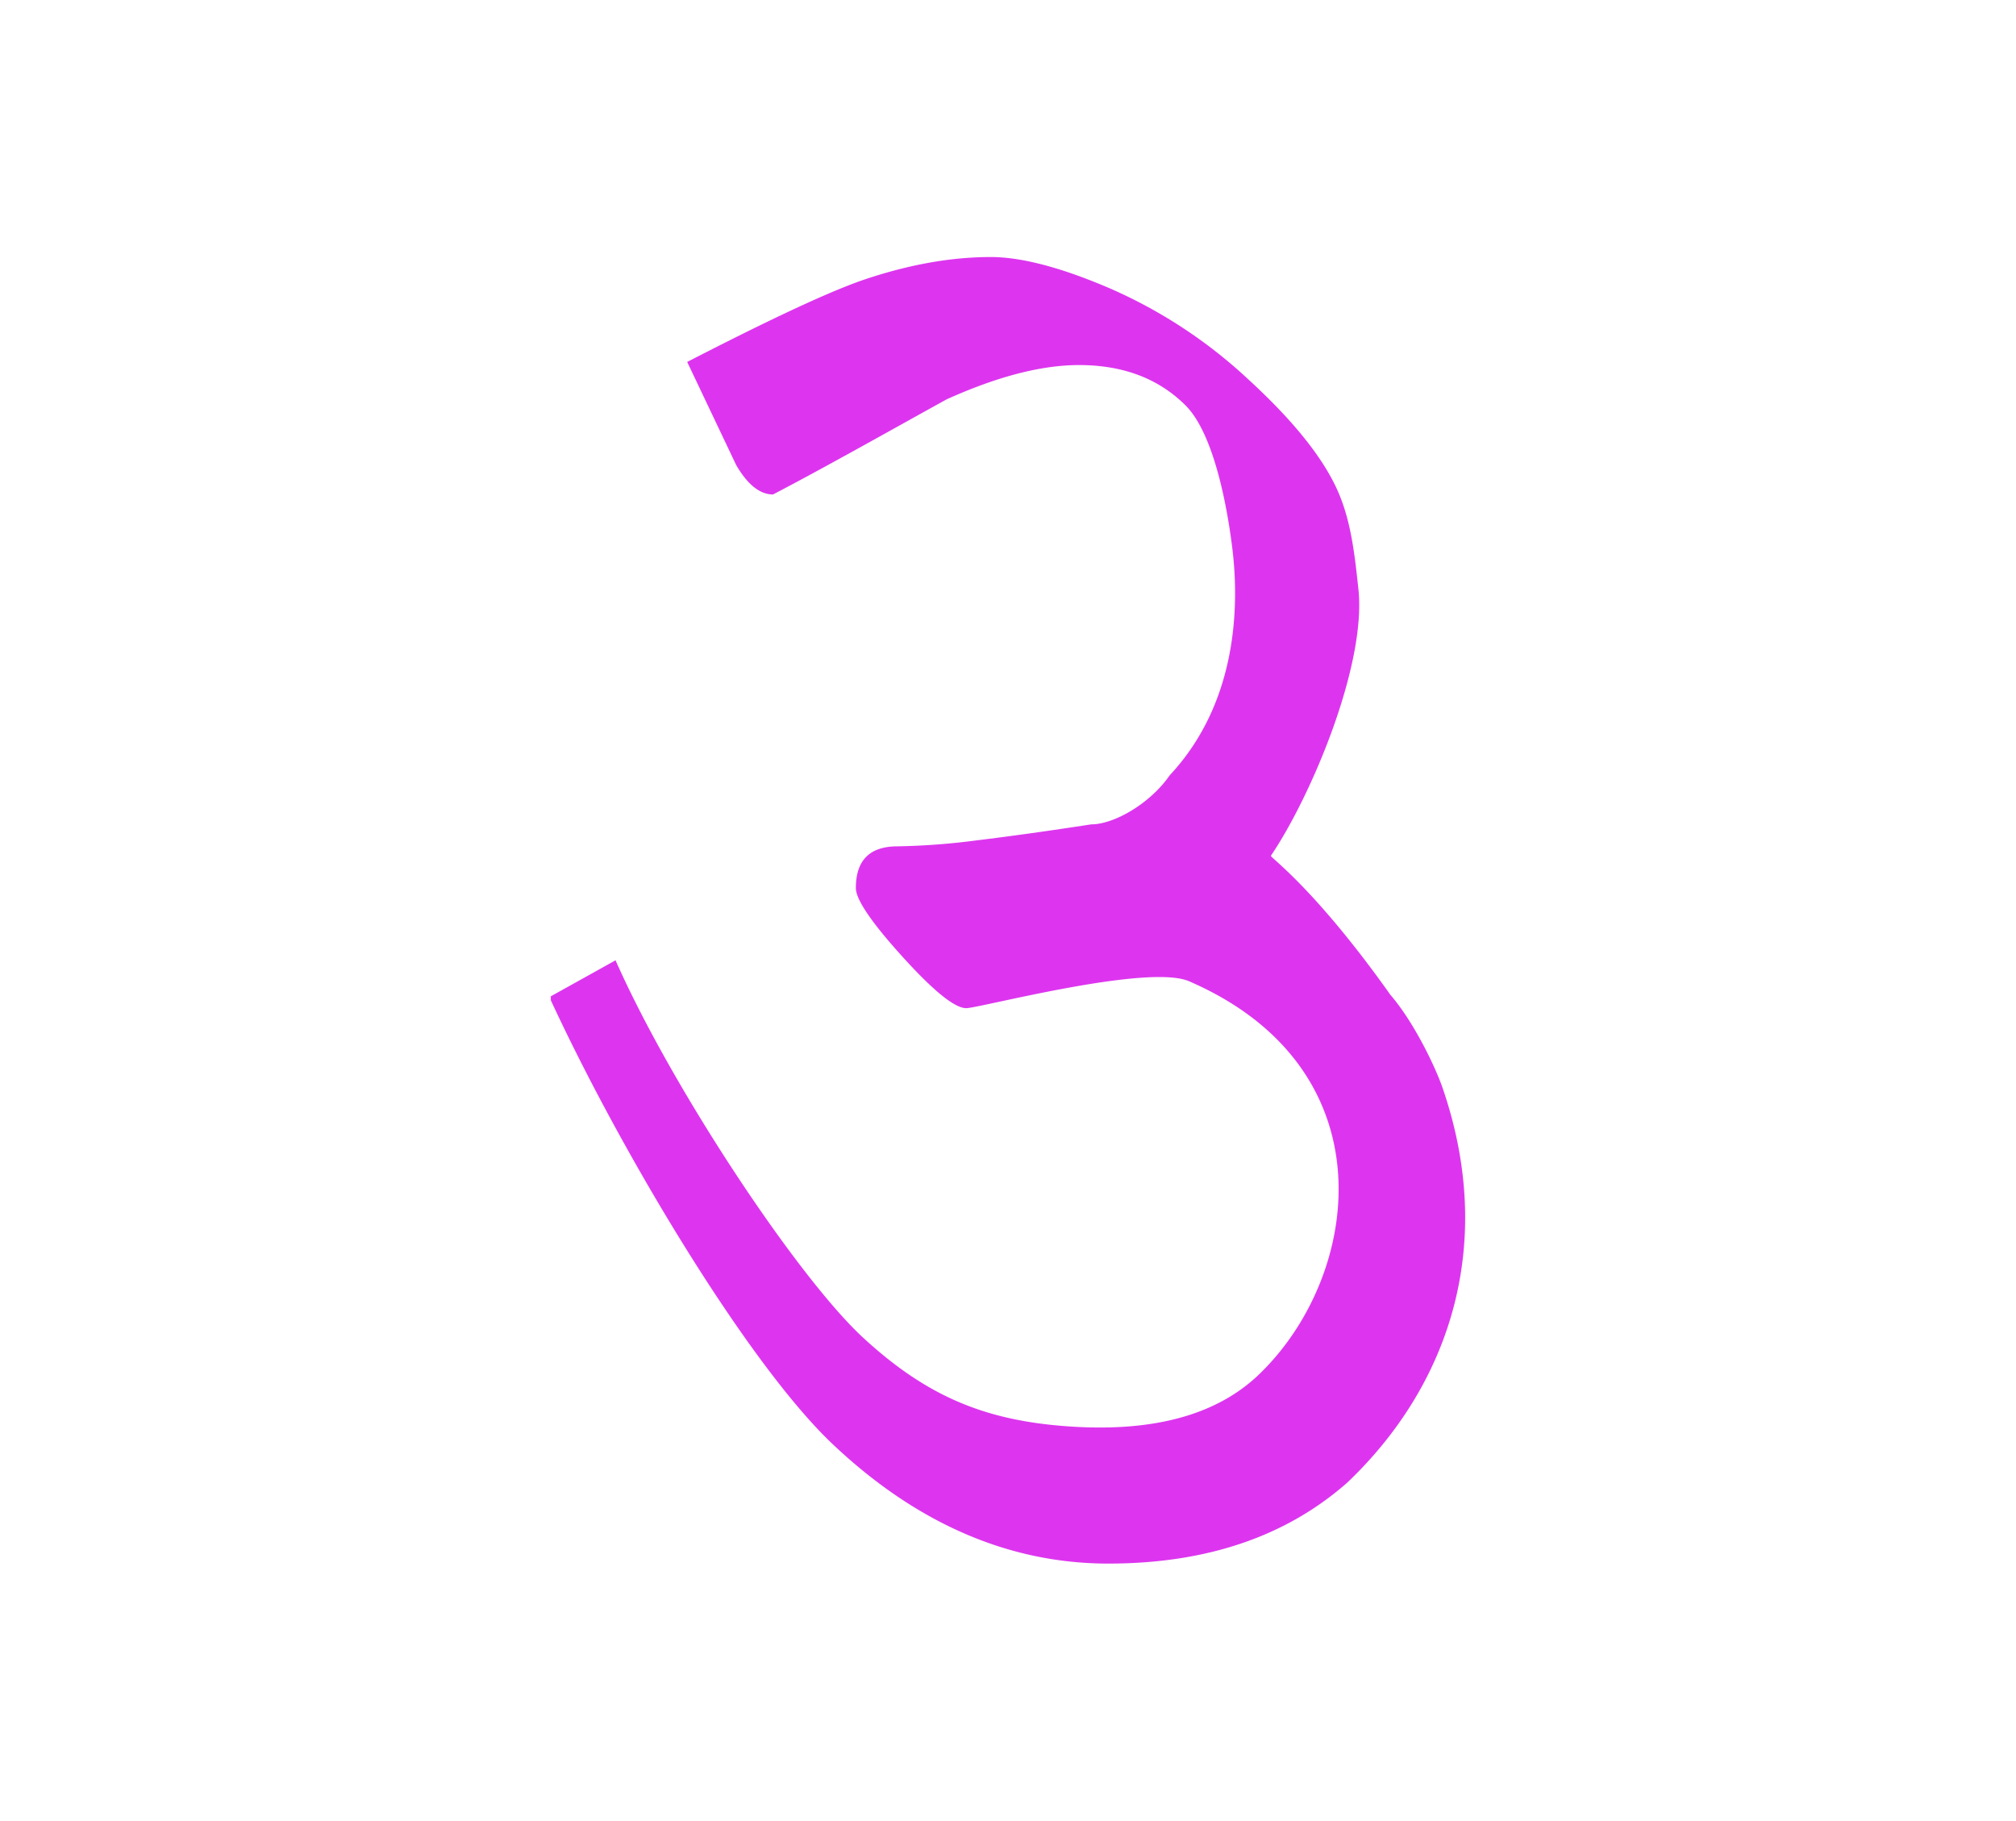 <svg id="Layer_1" data-name="Layer 1" xmlns="http://www.w3.org/2000/svg" width="566.97" height="512" viewBox="0 0 566.97 512">
  <defs>
    <style>
      .cls-1 {
        fill: #dd35ef;
      }
    </style>
  </defs>
  <path class="cls-1" d="M391.11,279.87c-21.2-29.9-33.73-38.62-33.7-39.21h0c11.39-16.82,26.92-53.76,24.62-75-1.13-10.48-2.18-20.26-6.55-29.2S363,117.61,351,106.62A137.67,137.67,0,0,0,312.4,81.21q-20.68-8.92-33.78-8.93-16.55,0-35.16,6.21c-12.41,4.13-35,15.48-50.2,23.29l13.78,29q4.82,8.26,10.35,8.27c13.32-6.89,35.48-19.38,48.82-26.74q21.36-9.64,37.23-9.65,18.62,0,30,11.37c7.58,7.58,11.45,26.68,13.1,39.9,1.92,15.37,1.92,43.21-17.58,64.1-5.47,7.92-15.63,13.79-22.06,13.79q-17.94,2.76-32.06,4.48A195.36,195.36,0,0,1,252.42,238q-11.73,0-11.72,11.73,0,4.83,13.1,19.3t17.93,14.48c3.67,0,51.06-12.61,62.7-7.56,56,24.28,48.73,81.61,20.52,109.7-10.82,10.94-27.85,17.29-54.27,15.48-23.38-1.6-39.92-8.29-58.07-25.08s-53.42-69.64-69.5-106l-18.2,10.12v1.12c20.29,43.8,55.72,102.54,79.24,124.8s49.52,33.61,77.56,33.61q41.37,0,67.22-22.8c28.83-27.45,42-67.15,26.65-111.32-1.69-4.86-7.54-17.63-14.47-25.73"/>
</svg>
